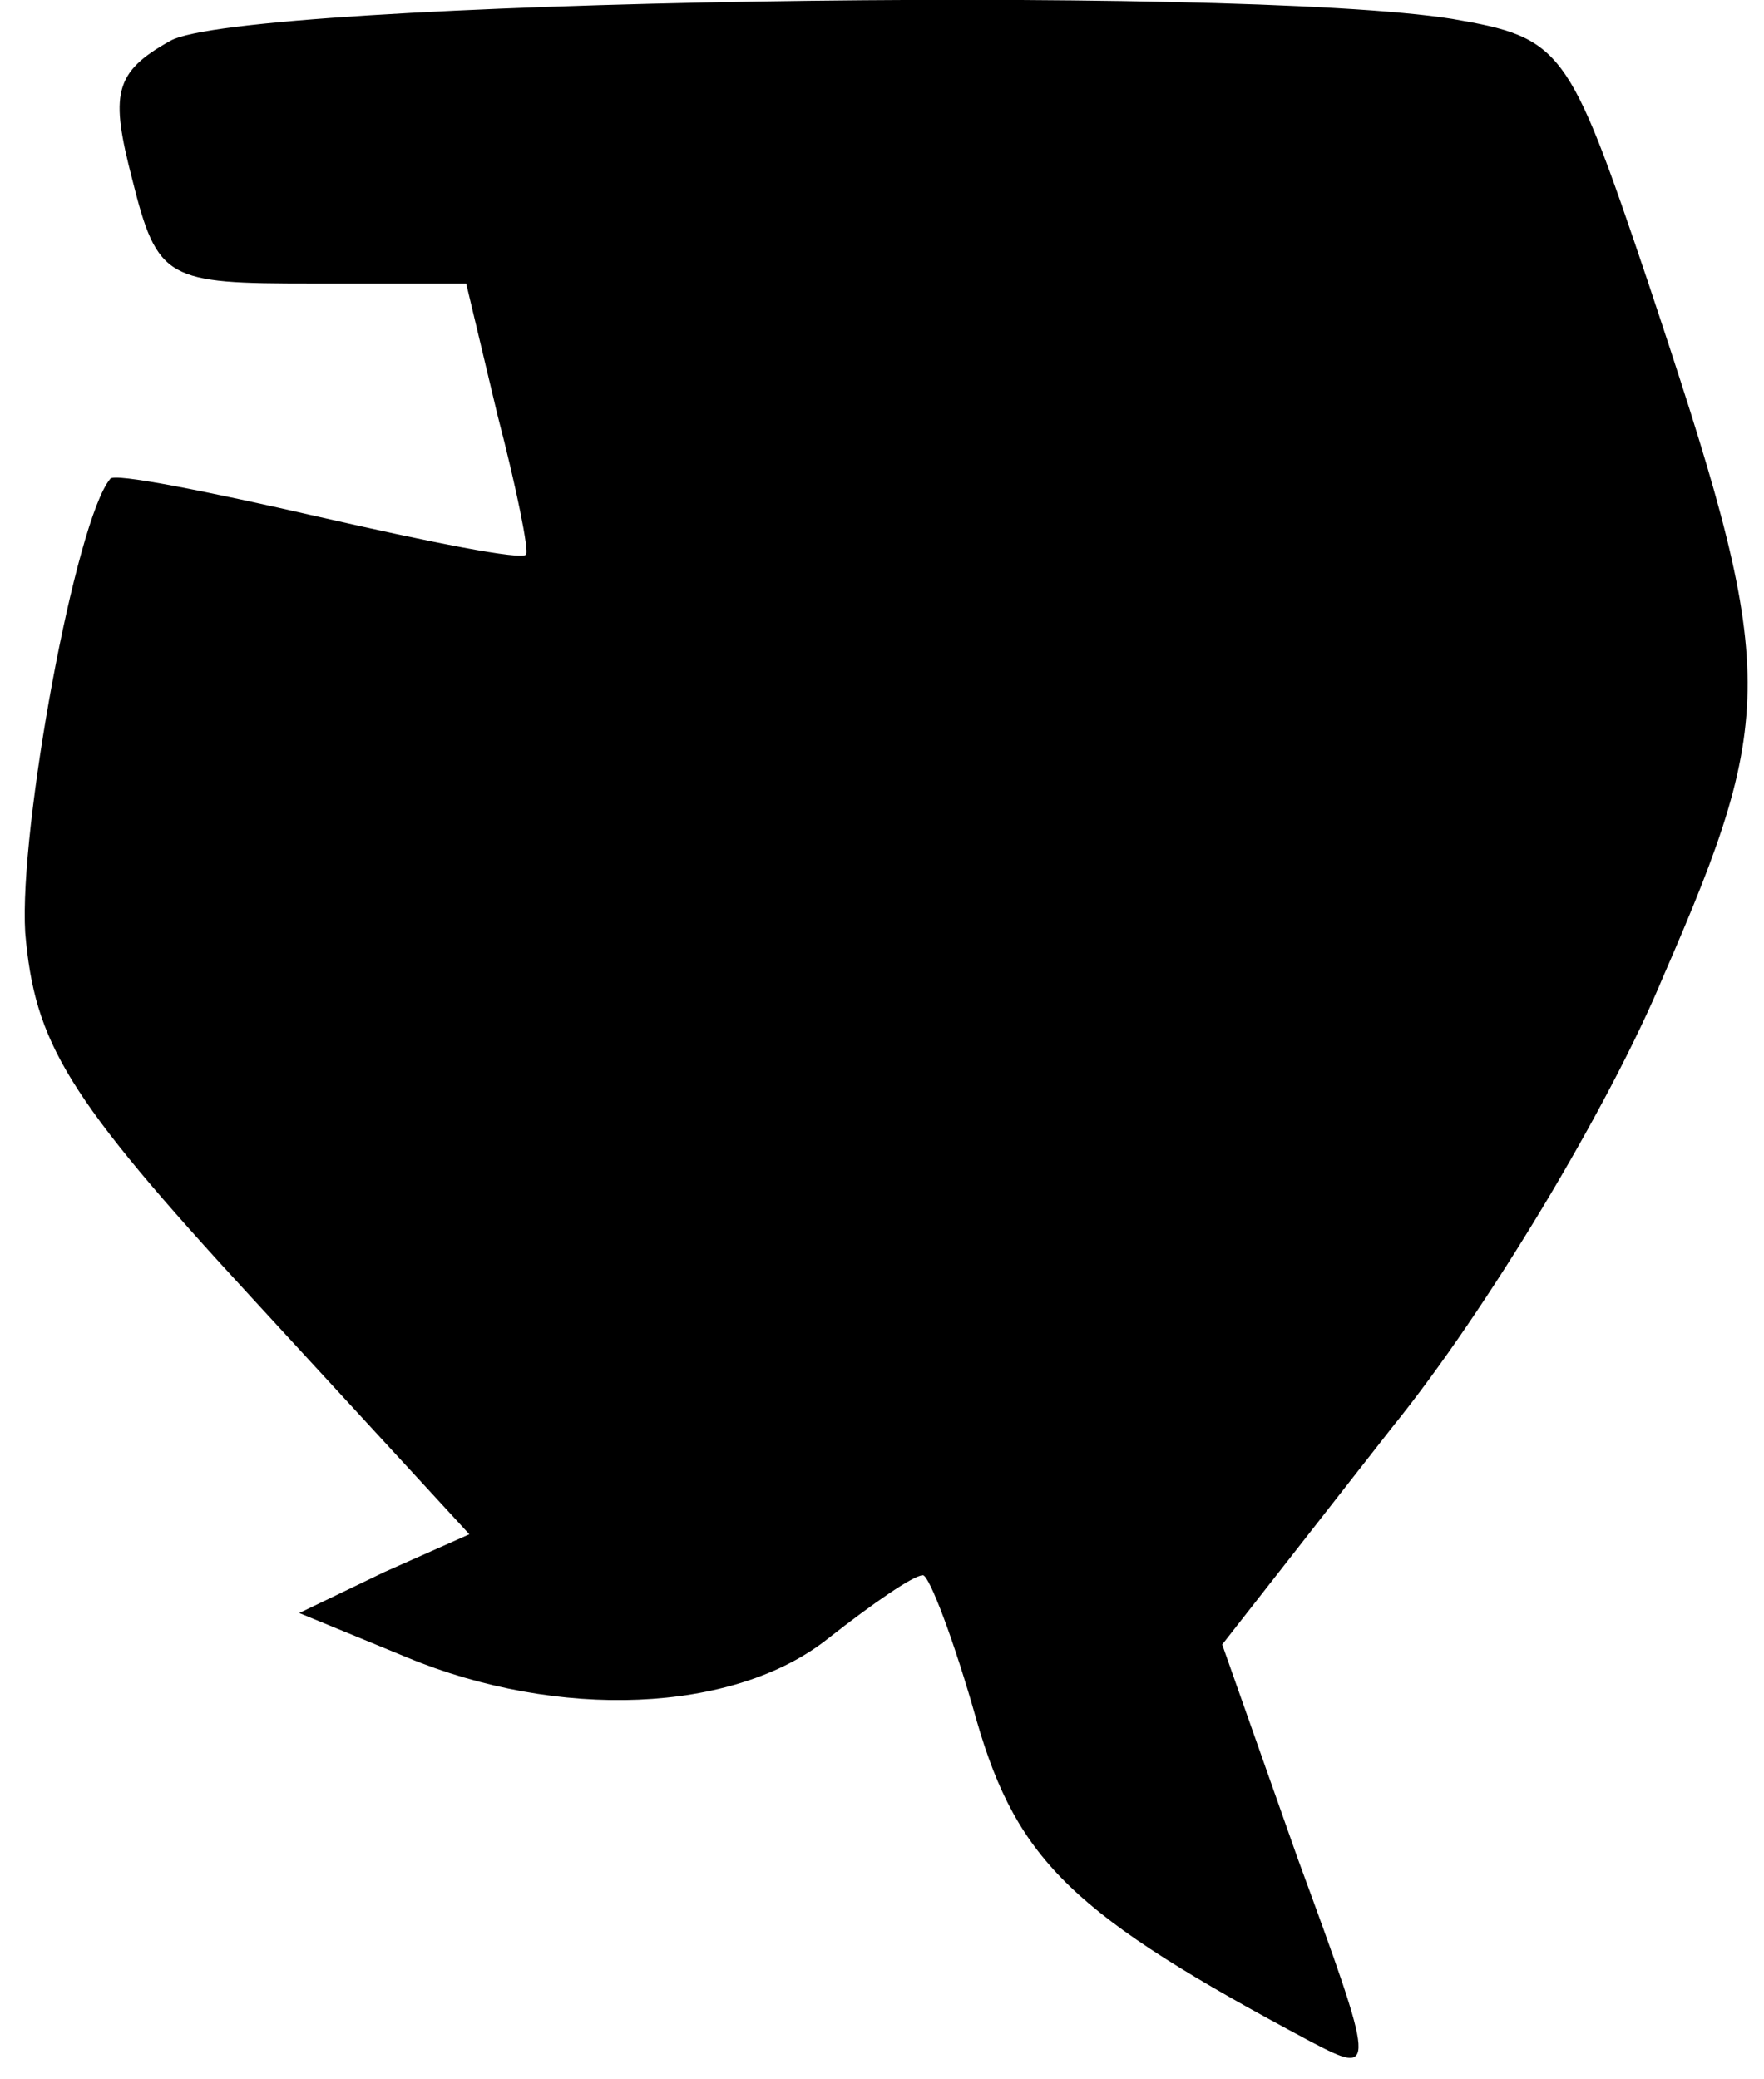 <?xml version="1.0" standalone="no"?>
<!DOCTYPE svg PUBLIC "-//W3C//DTD SVG 20010904//EN"
 "http://www.w3.org/TR/2001/REC-SVG-20010904/DTD/svg10.dtd">
<svg version="1.0" xmlns="http://www.w3.org/2000/svg"
 width="56pt" height="66pt" viewBox="0 0 56 66"
 preserveAspectRatio="xMidYMid meet">
<g transform="translate(0,66) scale(0.1,-0.1)"
fill="#000000" stroke="none">
<path fill="#000000" stroke="none" d="M54 647 c-18 -10 -19 -17 -12 -44 8
-32 11 -33 57 -33 l49 0 10 -42 c6 -23 10 -43 9 -44 -1 -2 -31 4 -66 12 -35 8
-65 14 -66 12 -11 -13 -29 -111 -27 -144 3 -35 13 -52 72 -116 l69 -75 -27
-12 -27 -13 34 -14 c48 -20 104 -18 134 6 14 11 27 20 30 20 2 0 10 -21 17
-46 13 -45 31 -62 106 -102 21 -11 21 -10 -4 58 l-24 68 54 69 c30 37 69 102
86 143 37 85 36 98 -5 221 -25 74 -27 77 -62 83 -69 11 -385 6 -407 -7z"/>
</g>
</svg>
